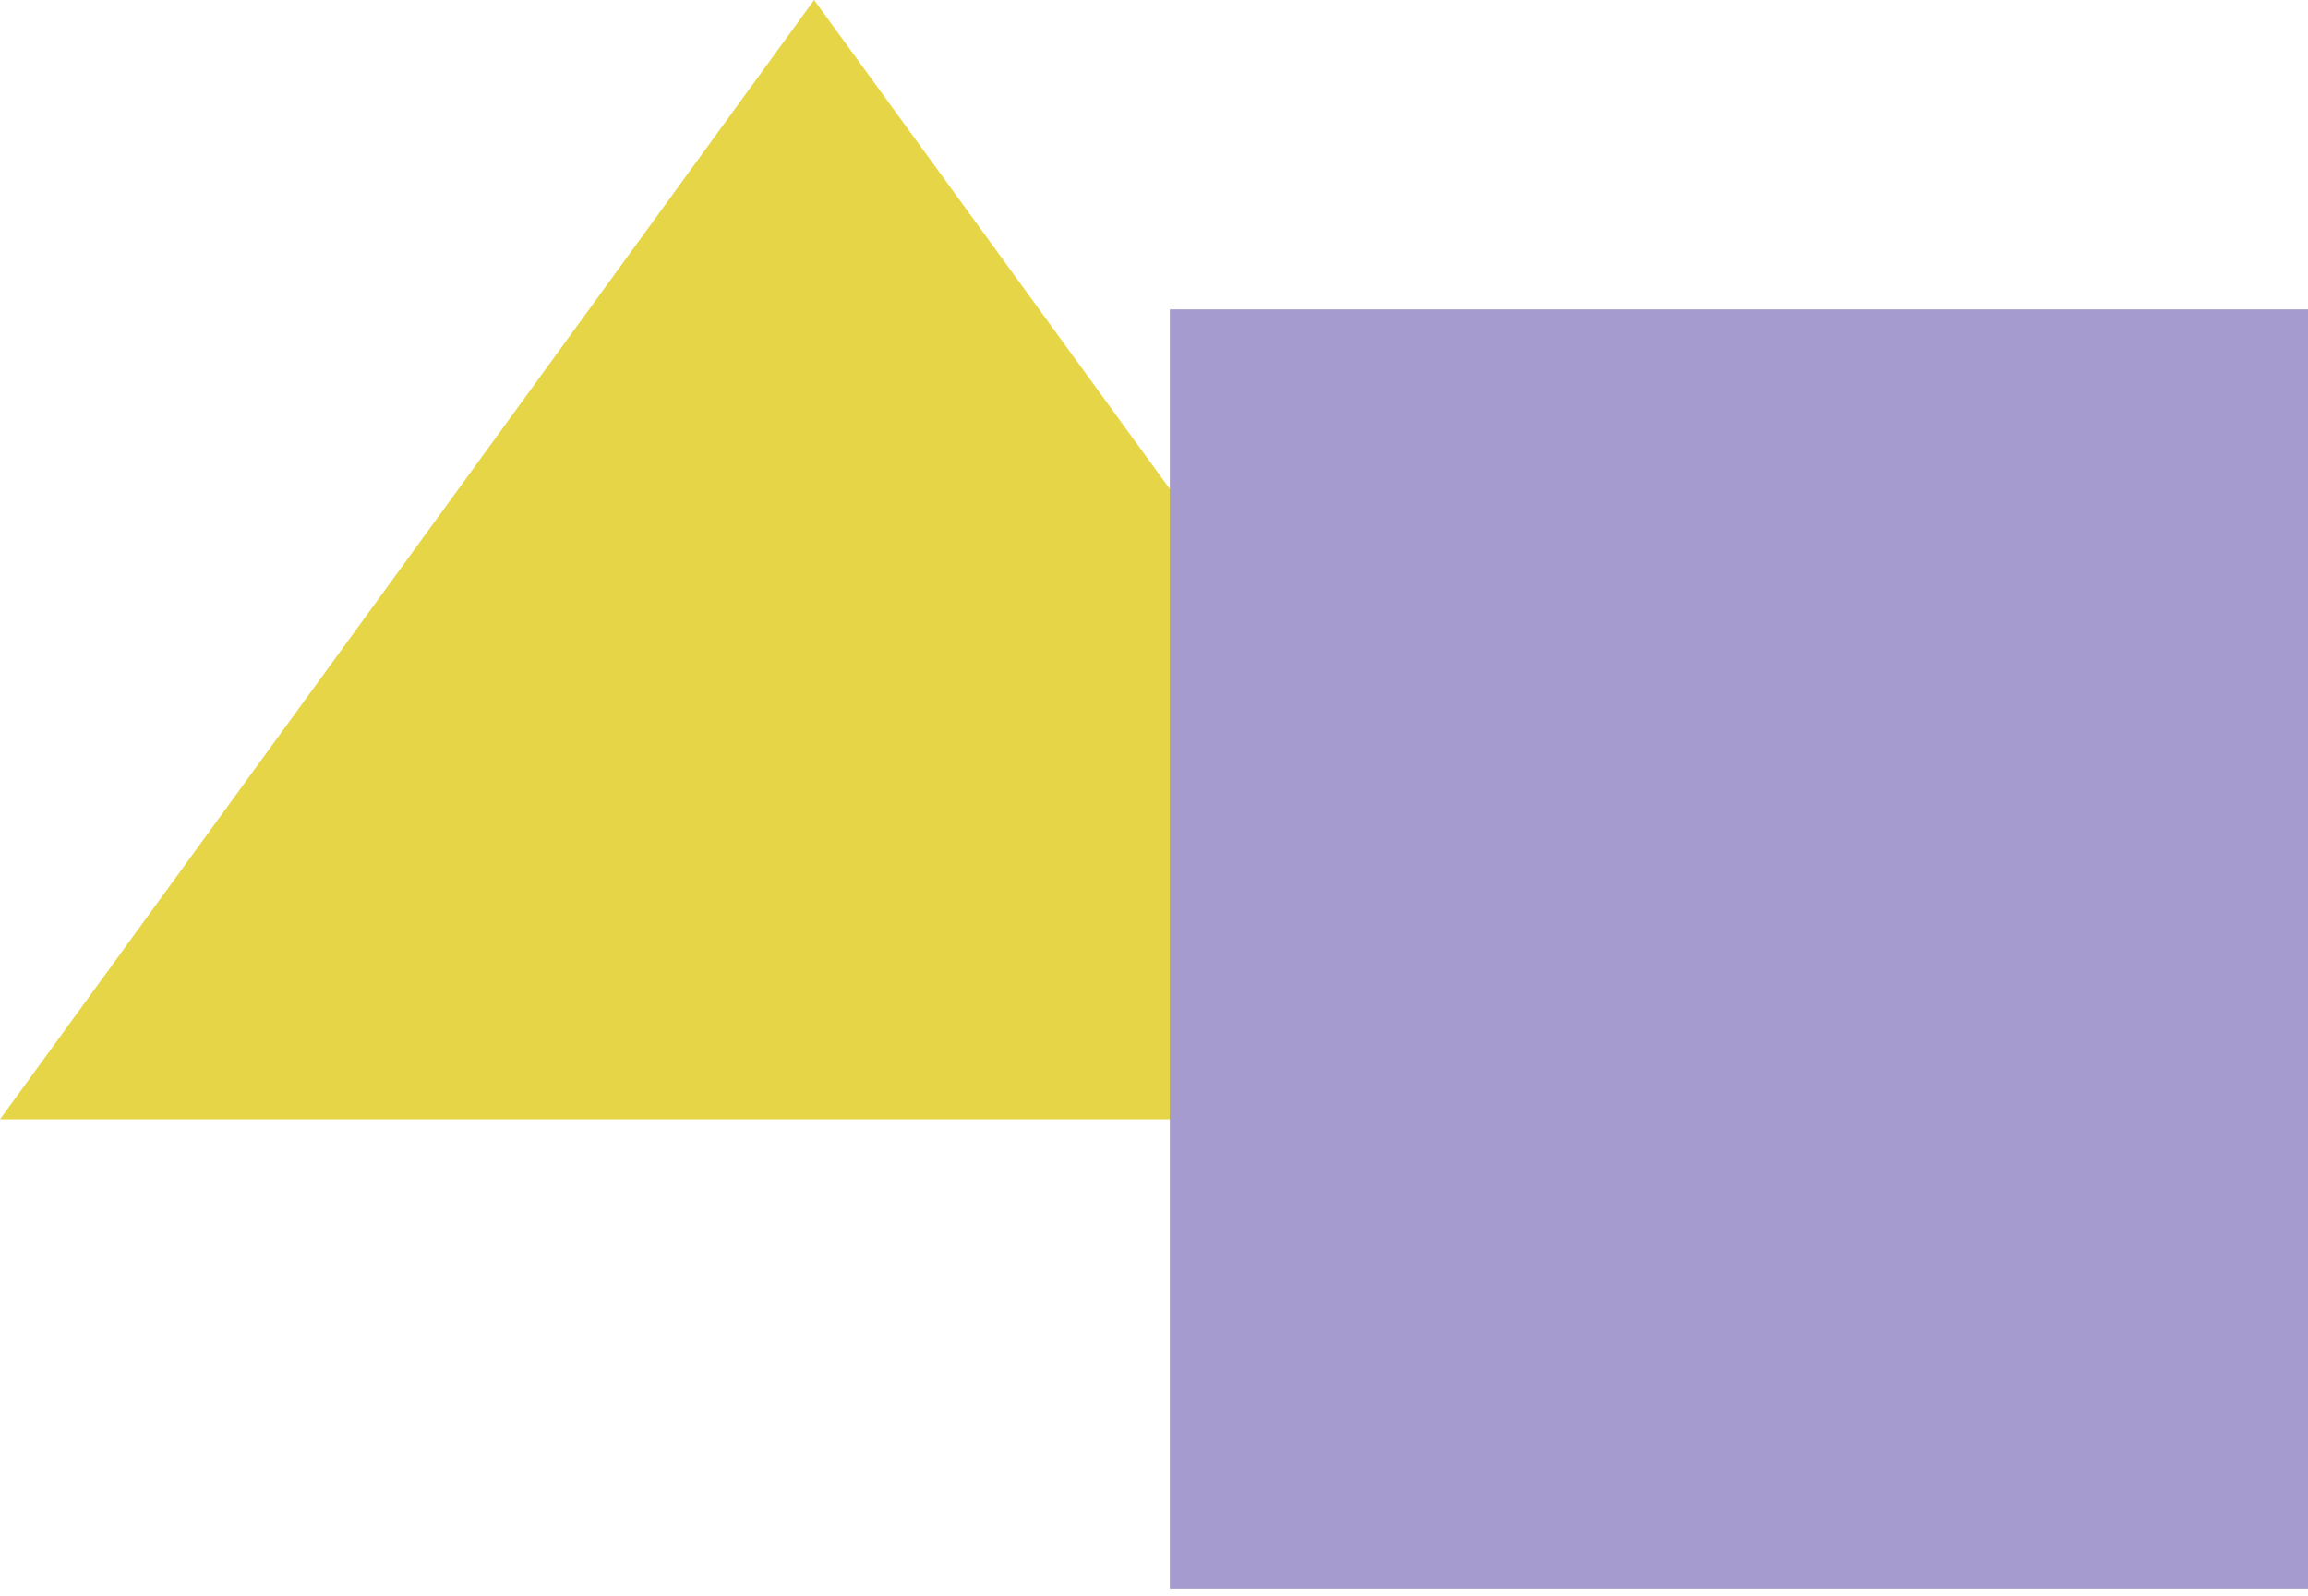 <svg width="146" height="101" viewBox="0 0 146 101" fill="none" xmlns="http://www.w3.org/2000/svg">
<path d="M51.5 0L103 70.811H0L51.5 0Z" fill="#E7D548"/>
<path d="M74 19.573H146V100.5H74V19.573Z" fill="#A59BCE"/>
</svg>

